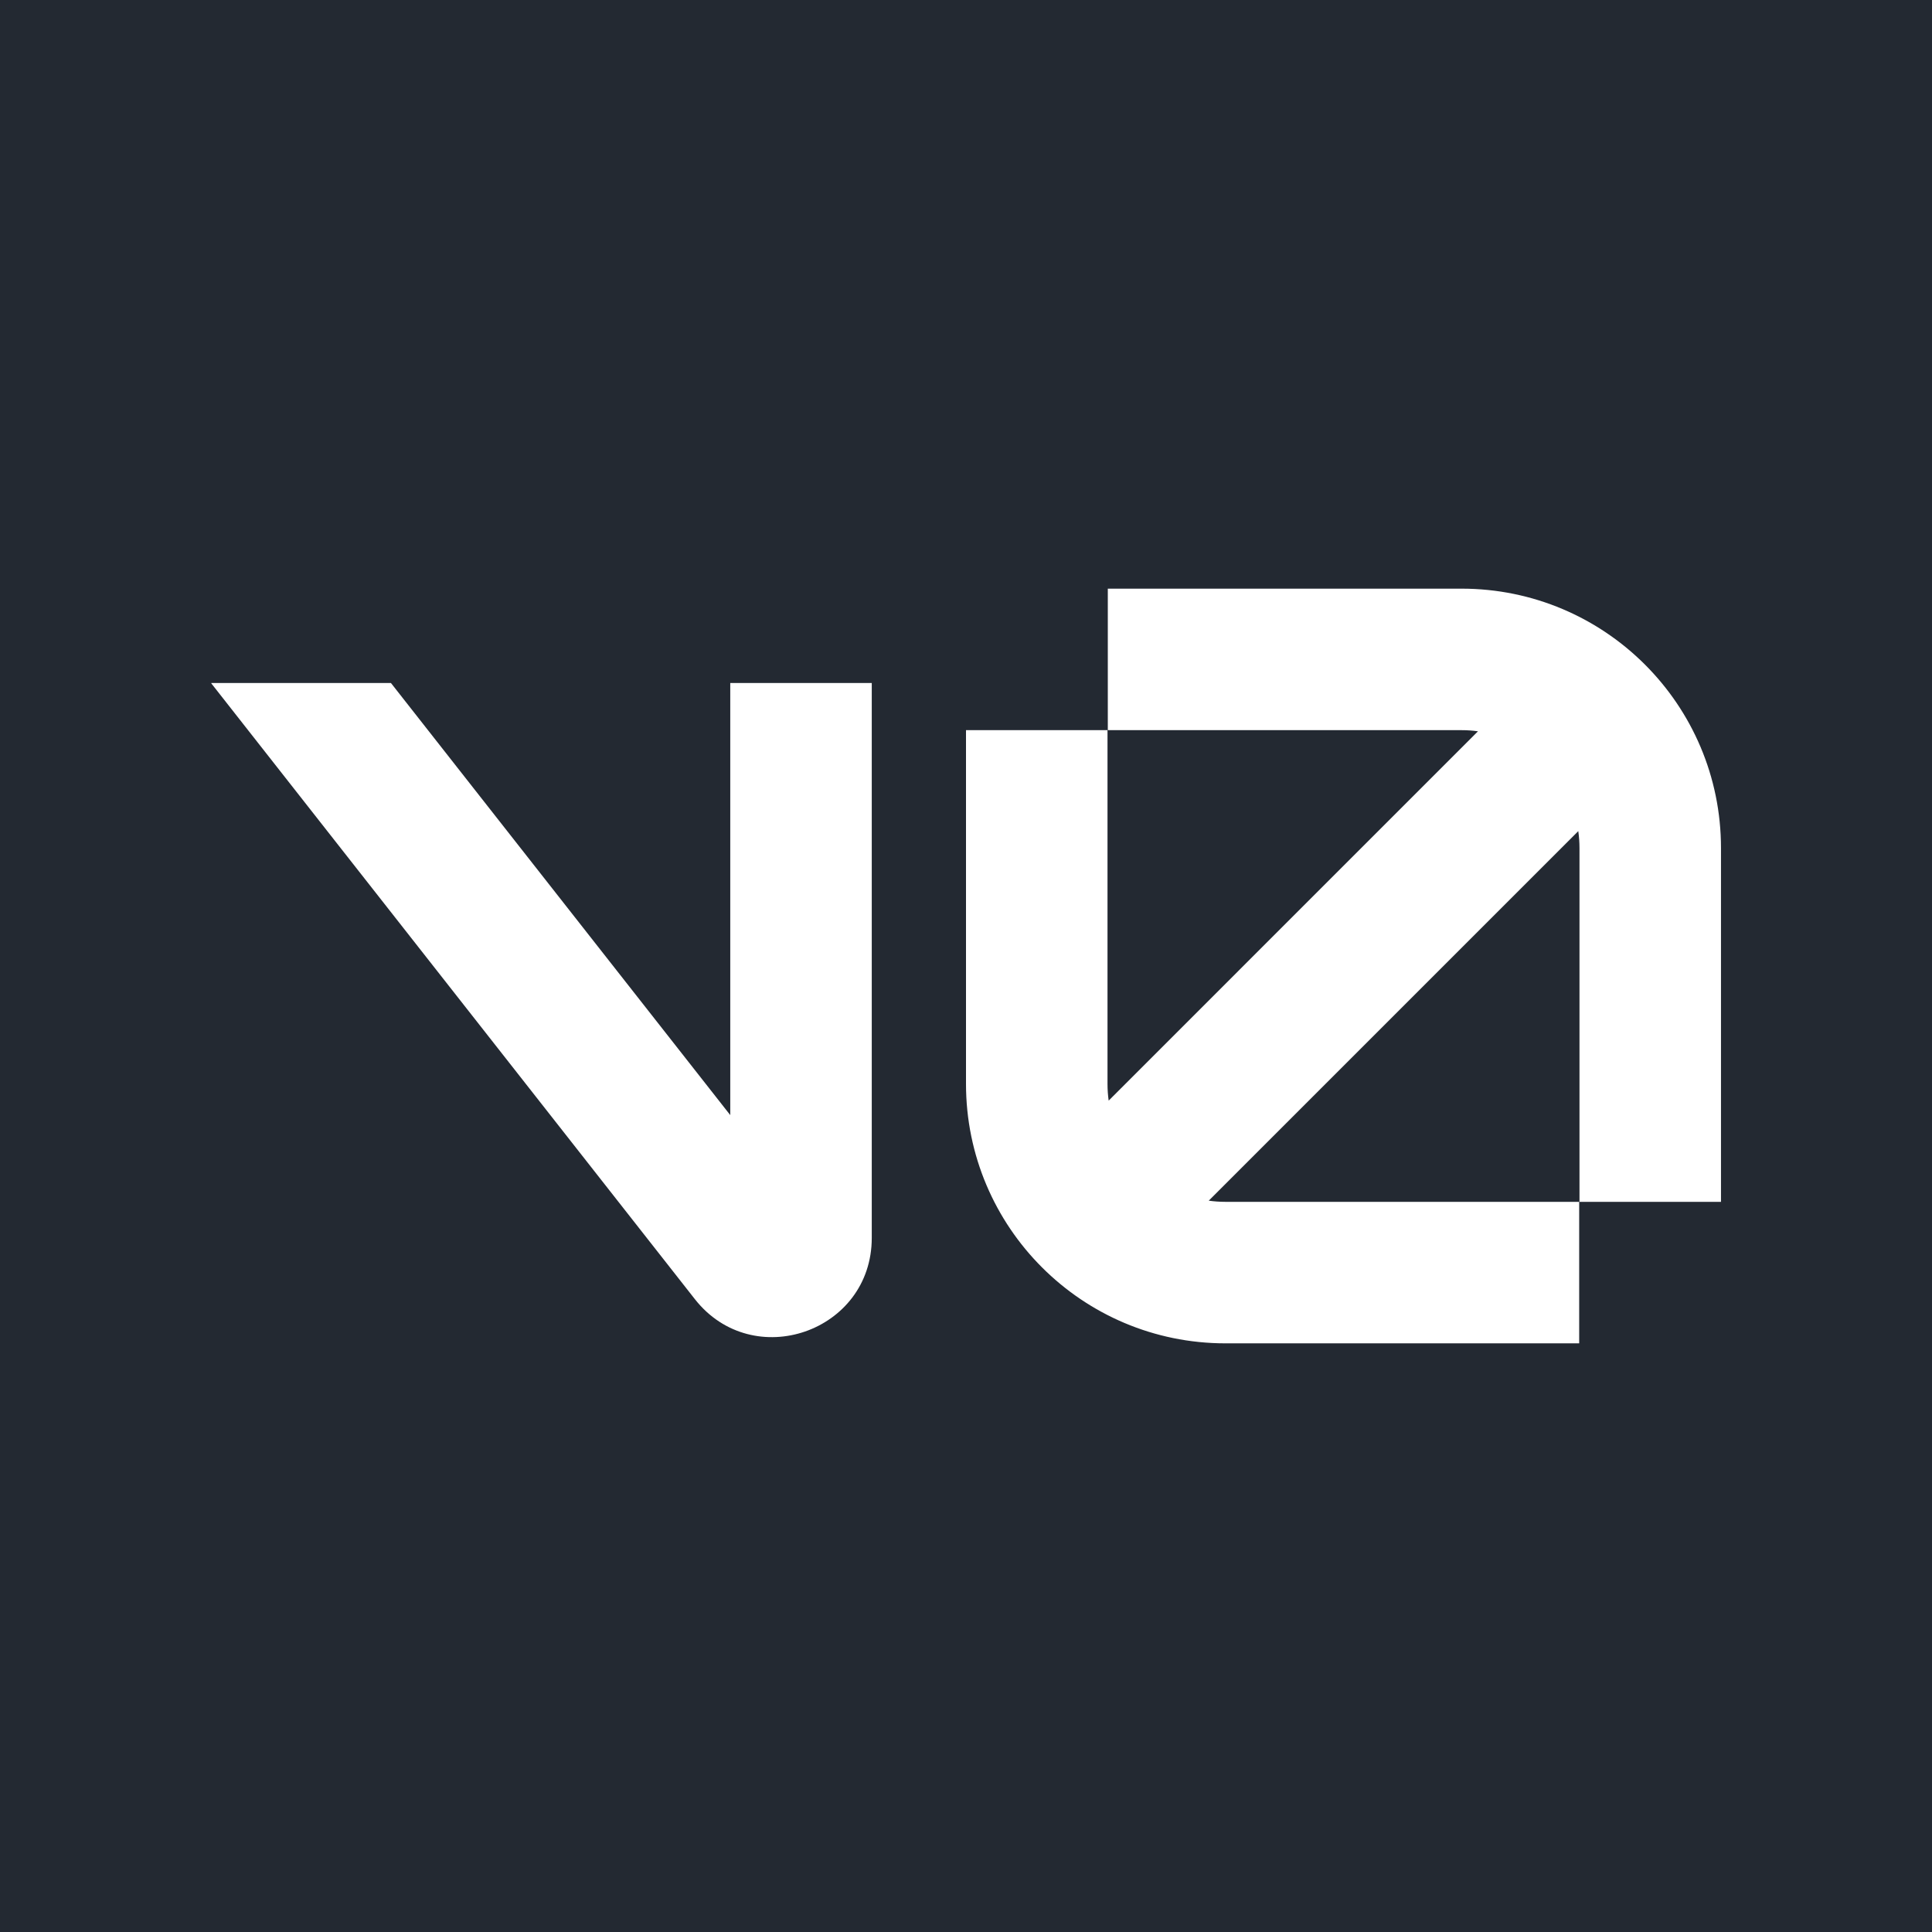 <svg width="256" height="256" viewBox="0 0 256 256" fill="none" xmlns="http://www.w3.org/2000/svg">
<rect width="256" height="256" fill="#232932"/>
<g clip-path="url(#clip0_178_2)">
<path fill-rule="evenodd" clip-rule="evenodd" d="M146.79 96.75H193.665C194.404 96.75 195.13 96.801 195.841 96.9L146.905 145.837C146.803 145.114 146.75 144.376 146.75 143.625V96.75H128V143.625C128 162.61 143.39 178 162.375 178H209.25V159.25H162.375C161.624 159.25 160.886 159.198 160.164 159.095L209.13 110.129C209.235 110.862 209.29 111.612 209.29 112.375V159.25H228.04V112.375C228.04 93.39 212.65 78 193.665 78H146.79V96.75ZM28 90.5V90.551L92.066 172.134C99.765 181.939 115.513 176.494 115.513 164.028V90.5H96.763V147.757L51.8 90.5H28Z" fill="white"/>
</g>
<defs>
<clipPath id="clip0_178_2">
<rect width="200" height="200" fill="white" transform="translate(28 28)"/>
</clipPath>
</defs>
</svg>
